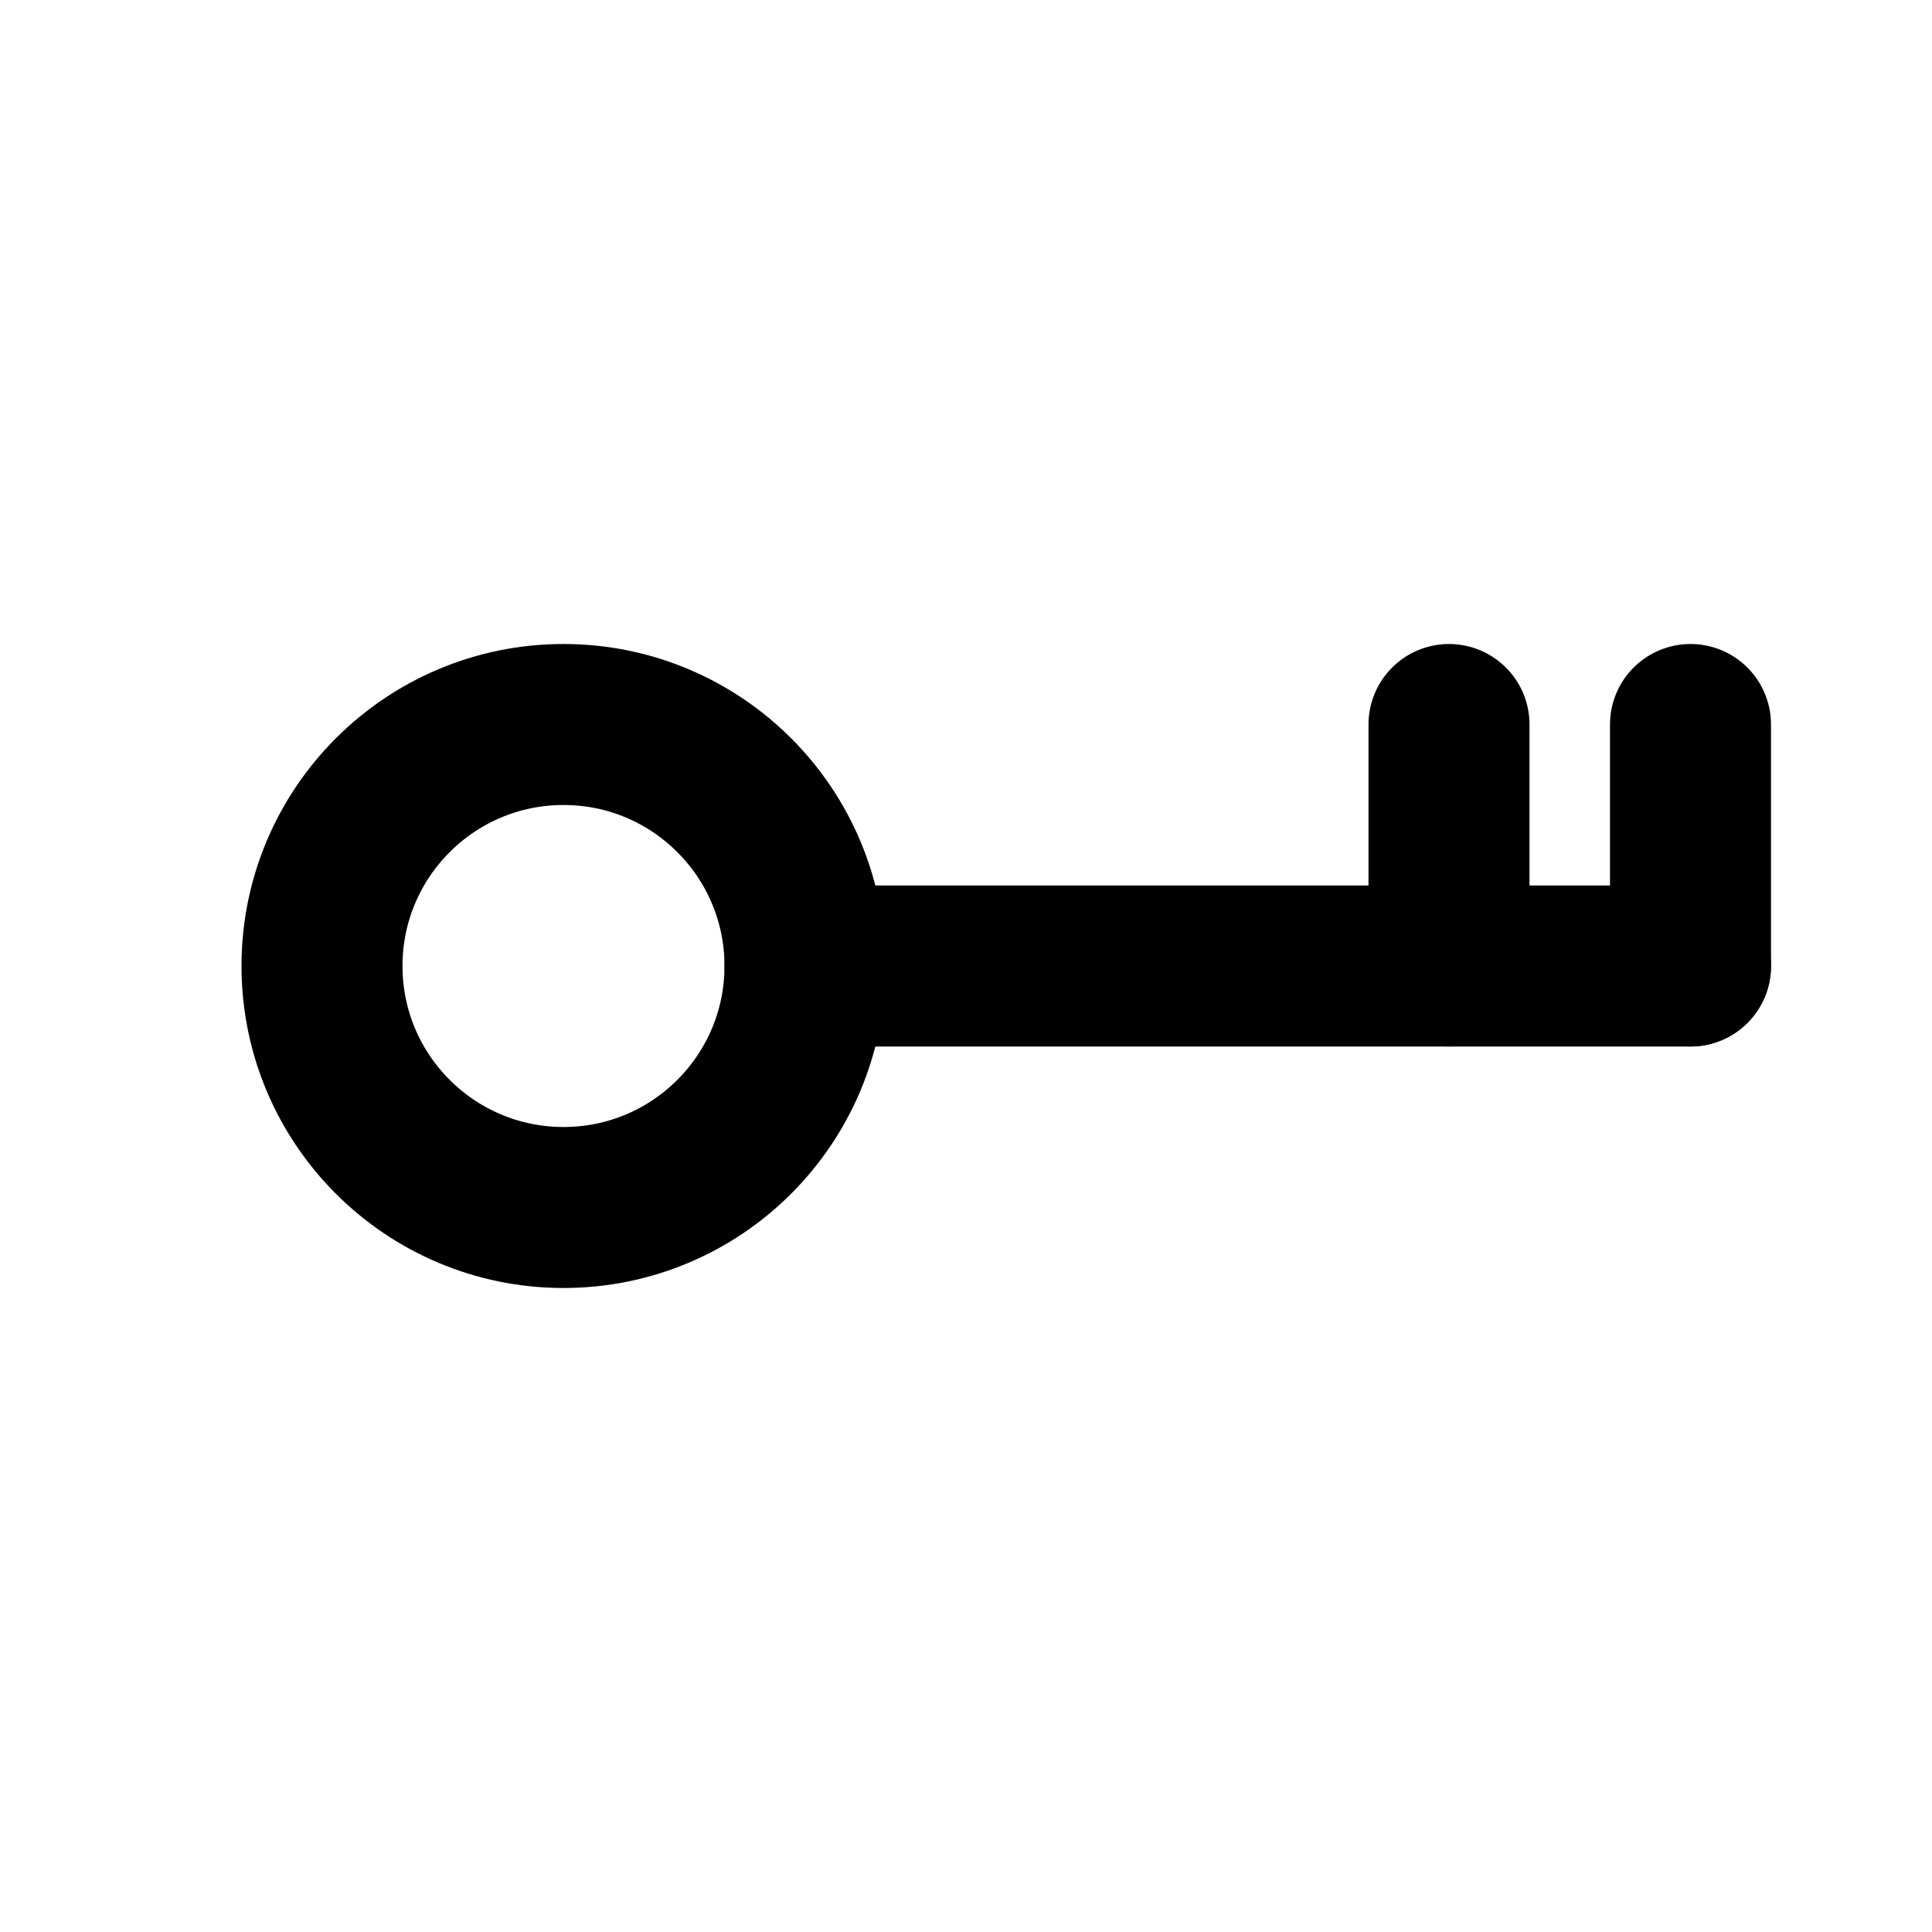 <svg xmlns="http://www.w3.org/2000/svg" width="24" height="24" viewBox="0 0 24 24" fill="none" stroke="currentColor" stroke-width="2" stroke-linecap="round" stroke-linejoin="round">
<circle cx="7" cy="12" r="3"/><path d="M10 12h11"/><path d="M18 12v-3"/><path d="M21 12v-3"/>
</svg>
